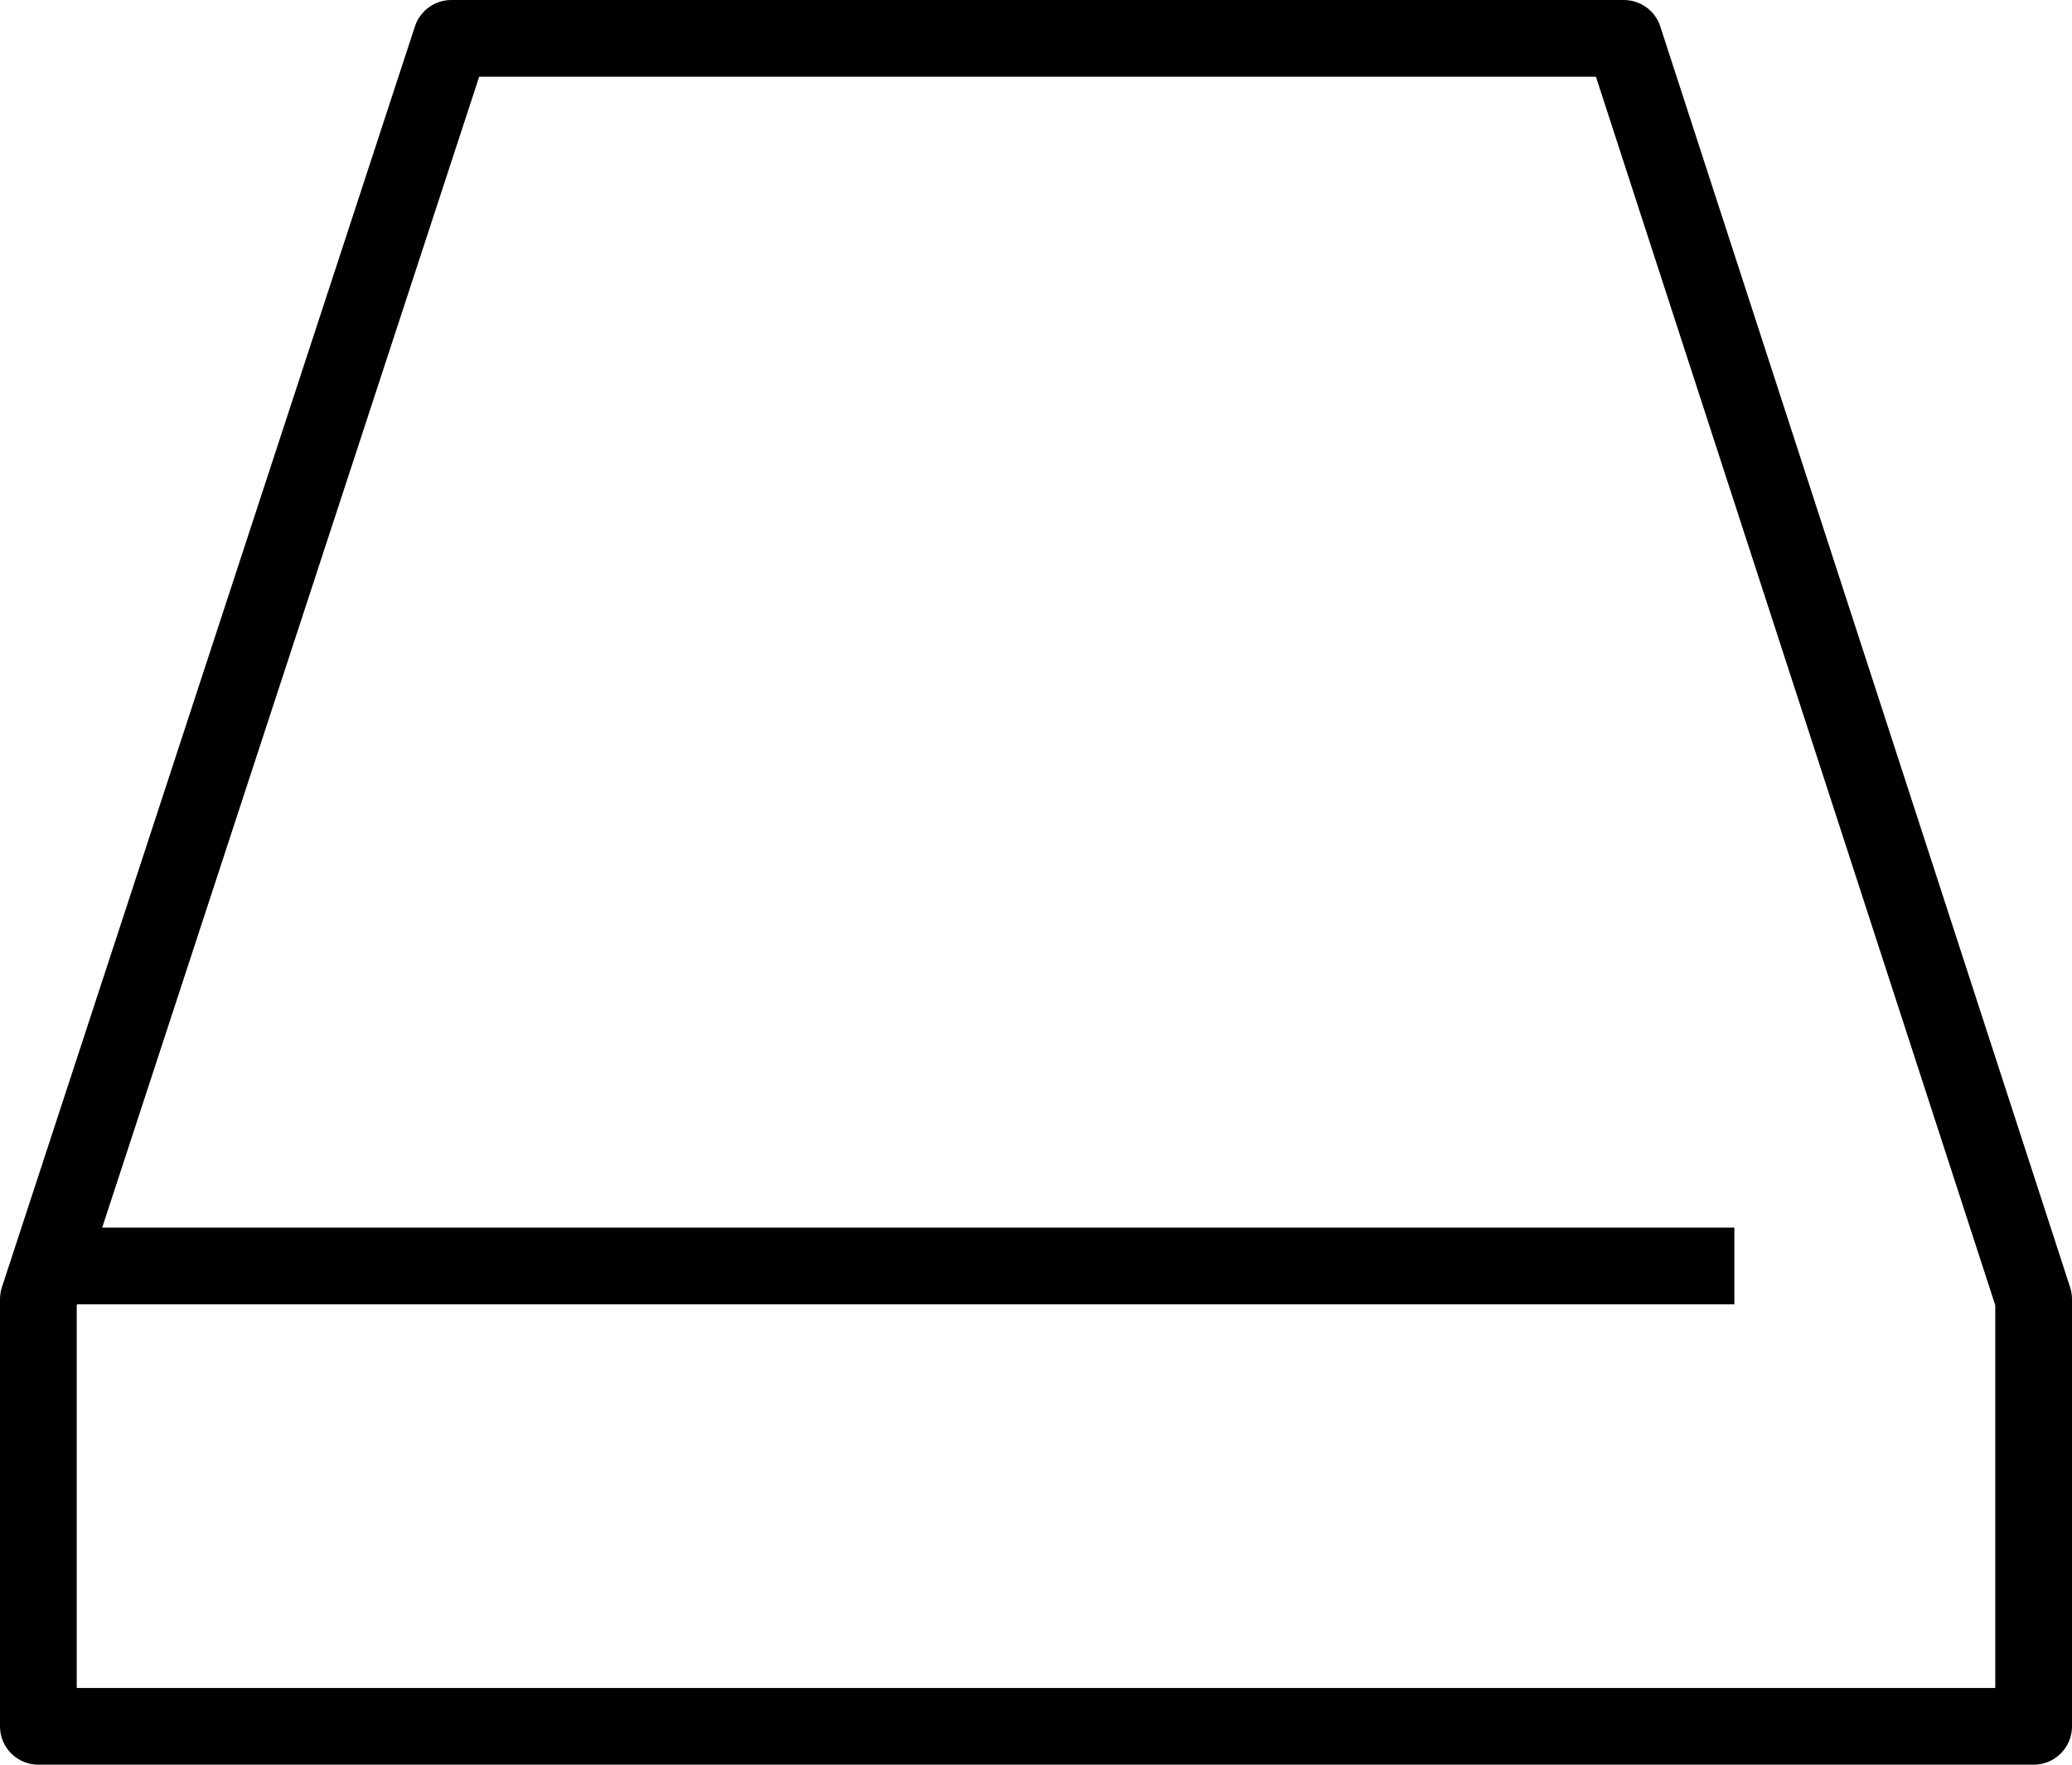 <svg width="135" height="115" viewBox="0 0 135 115" fill="none" xmlns="http://www.w3.org/2000/svg">
<path d="M134.878 83.891L108.176 1.727C107.842 0.697 106.882 0 105.798 0H29.409C28.328 0 27.37 0.695 27.034 1.722L0.124 83.886C0.041 84.136 0 84.398 0 84.663V112.5C0 113.881 1.118 115 2.5 115H132.5C133.882 115 135 113.881 135 112.5V84.663C135 84.401 134.958 84.14 134.878 83.891ZM130 110H5V85.062L31.221 5H103.982L130 85.059V110Z" fill="black"/>
<line x1="4" y1="82.5" x2="113" y2="82.5" stroke="black" stroke-width="5"/>
</svg>
